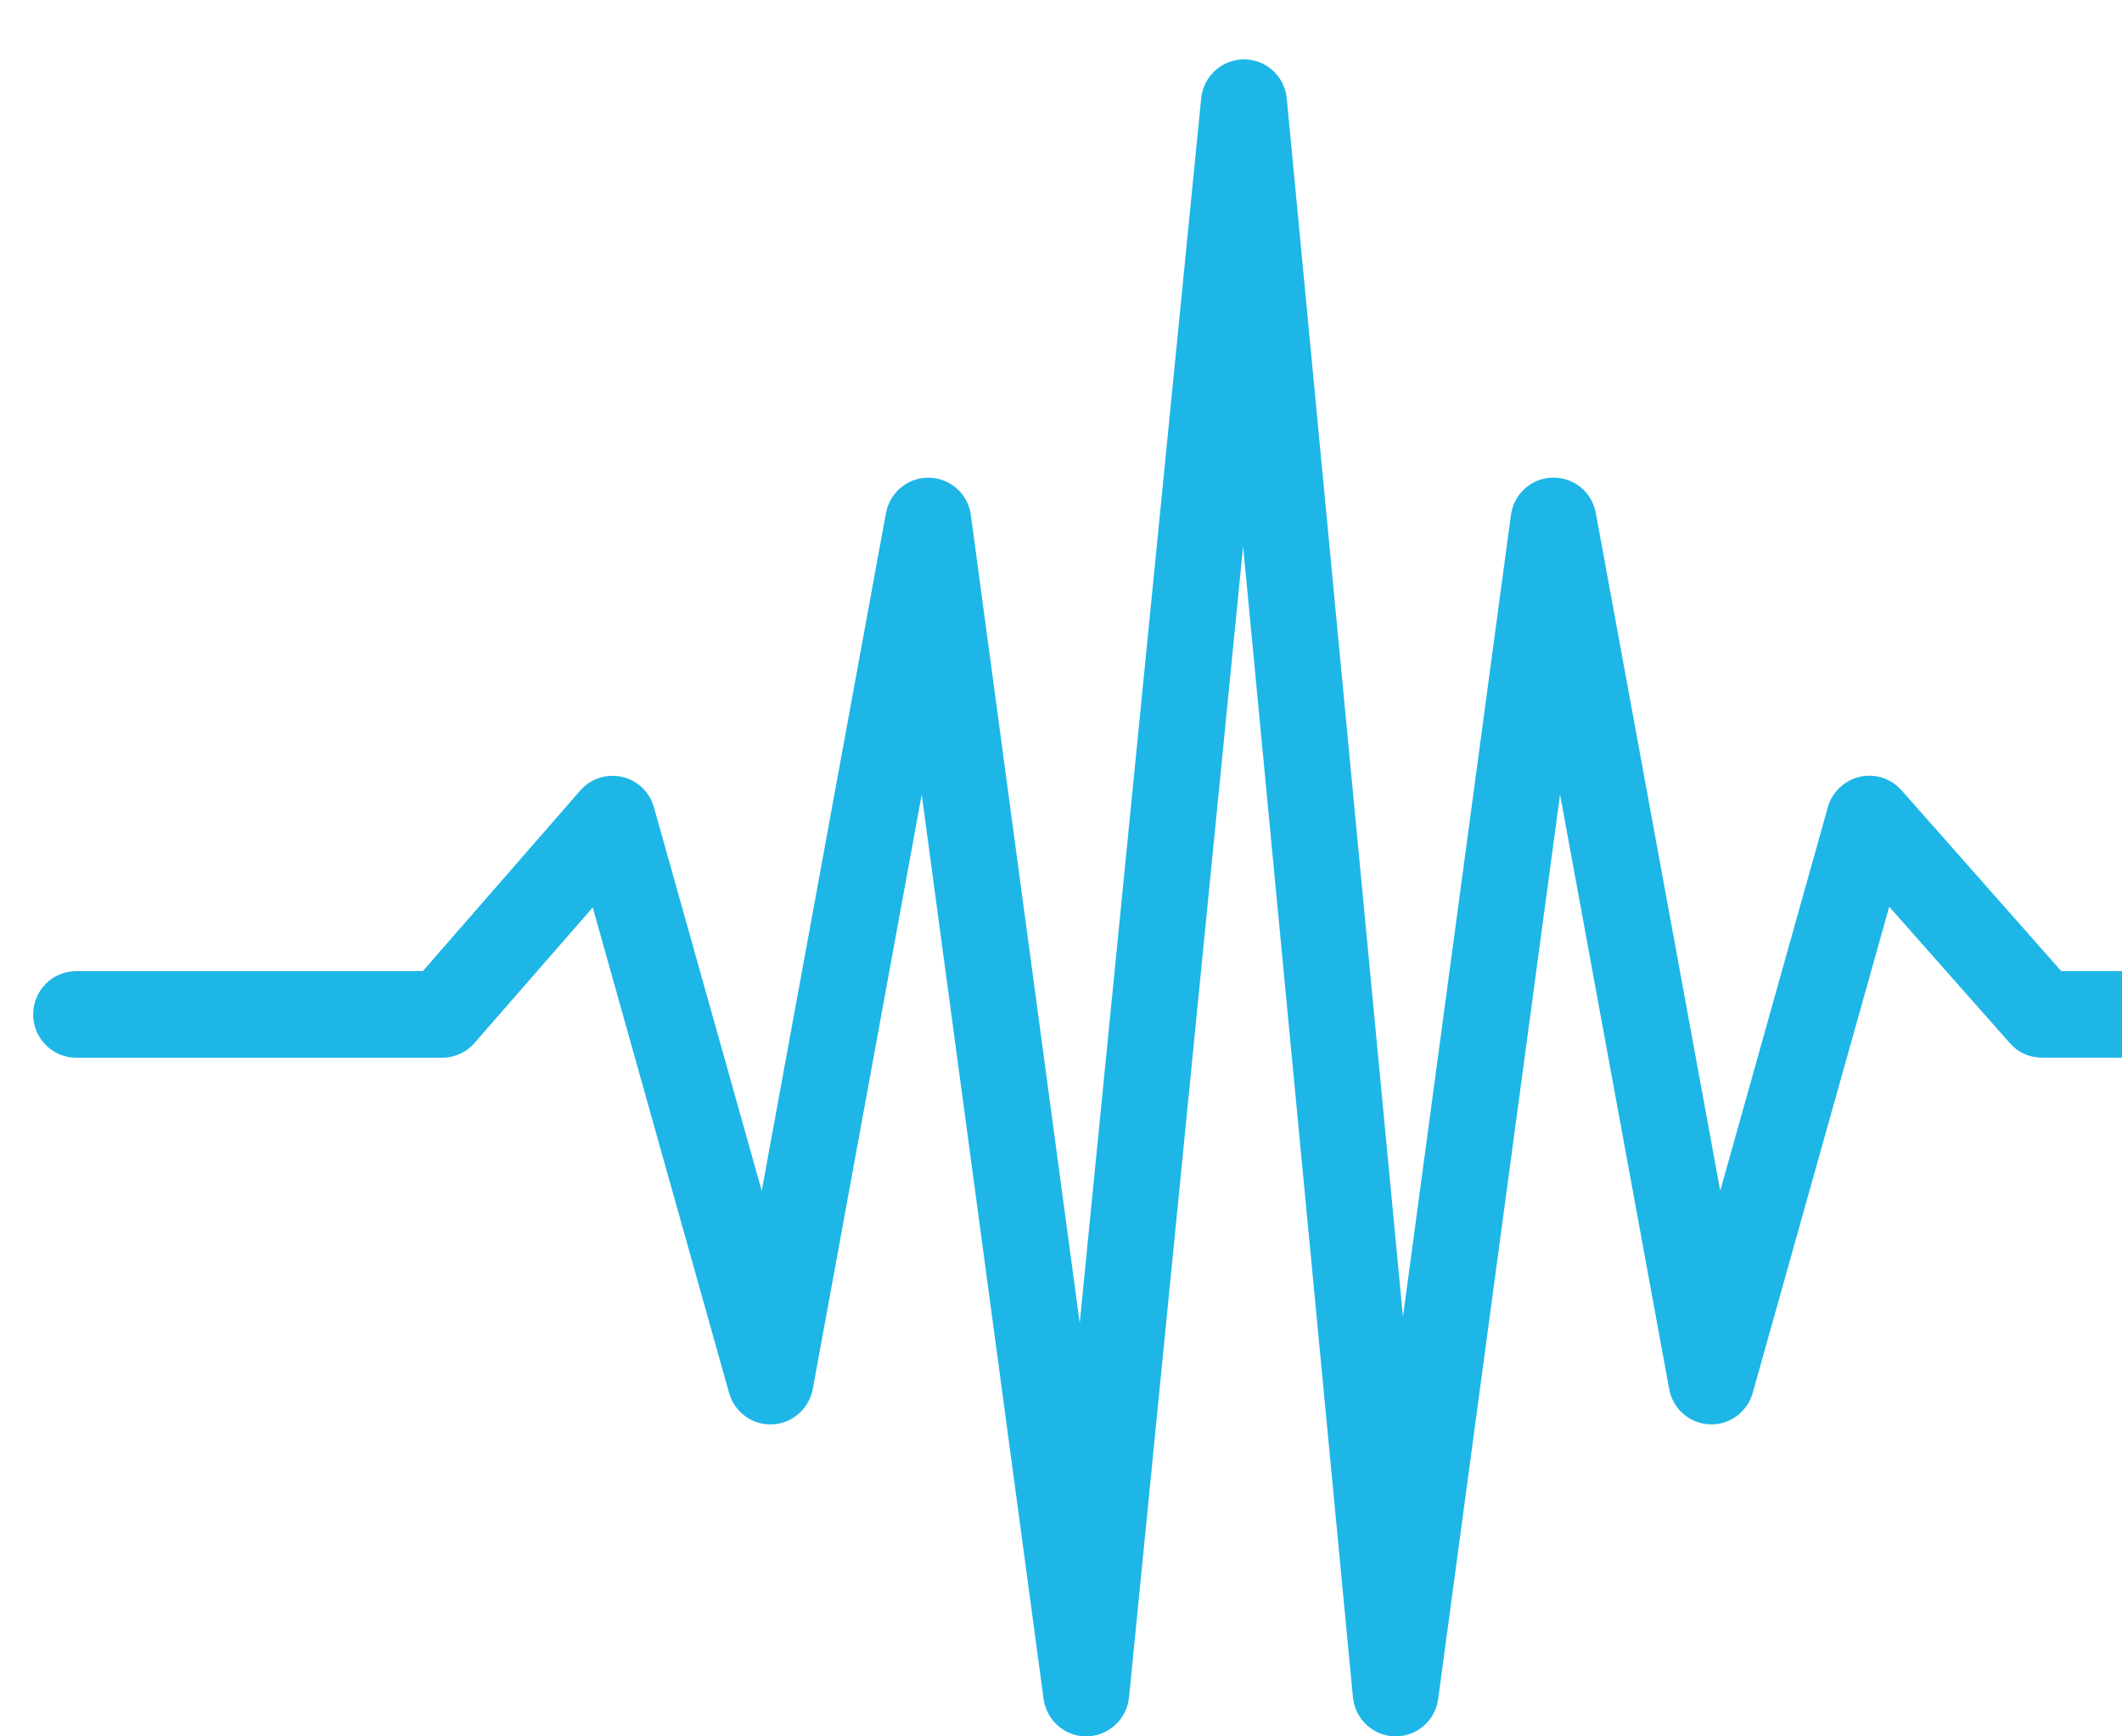 <svg width="33" height="27" viewBox="0 0 33 27" fill="none" xmlns="http://www.w3.org/2000/svg">
    <path fill-rule="evenodd" clip-rule="evenodd" d="M34.102 15.1H32.055L29.569 12.286C29.406 12.103 29.157 12.025 28.92 12.079C28.682 12.136 28.492 12.316 28.425 12.553L26.752 18.516L24.817 7.976C24.758 7.65 24.472 7.419 24.143 7.427C23.814 7.435 23.542 7.68 23.497 8.008L21.818 20.476L20.011 1.531C19.979 1.186 19.69 0.925 19.348 0.923C19.003 0.923 18.715 1.184 18.68 1.528L16.791 20.573L15.098 8.009C15.056 7.681 14.78 7.436 14.452 7.428C14.126 7.419 13.84 7.651 13.778 7.977L11.846 18.517L10.17 12.554C10.103 12.314 9.913 12.134 9.673 12.08C9.435 12.026 9.186 12.107 9.023 12.293L6.575 15.101H1.184C0.815 15.101 0.516 15.402 0.516 15.774C0.516 16.145 0.815 16.447 1.184 16.447H6.877C7.069 16.447 7.254 16.363 7.379 16.218L9.218 14.11L11.338 21.659C11.423 21.96 11.701 22.162 12.011 22.149C12.322 22.135 12.581 21.906 12.64 21.599L14.334 12.354L16.229 26.416C16.275 26.755 16.563 27.005 16.903 27C17.242 26.992 17.523 26.733 17.558 26.394L19.332 8.496L21.04 26.391C21.072 26.731 21.353 26.992 21.692 27C22.032 27.005 22.321 26.755 22.366 26.416L24.261 12.354L25.958 21.599C26.014 21.906 26.274 22.135 26.584 22.148C26.894 22.162 27.172 21.96 27.257 21.659L29.38 14.099L31.256 16.22C31.381 16.365 31.563 16.446 31.756 16.446H34.404C34.501 16.446 34.594 16.425 34.68 16.387C34.763 16.349 34.84 16.293 34.904 16.217L36.743 14.109L38.865 21.658C38.948 21.96 39.229 22.162 39.539 22.148C39.849 22.135 40.108 21.906 40.164 21.599L41.862 12.354L43.754 26.415C43.8 26.755 44.091 27.005 44.43 27C44.767 26.991 45.048 26.733 45.082 26.394L46.86 8.496L48.565 26.391C48.597 26.73 48.878 26.991 49.217 26.999C49.557 27.005 49.848 26.754 49.894 26.415L51.786 12.354L53.483 21.599C53.539 21.906 53.798 22.135 54.108 22.148C54.419 22.162 54.699 21.96 54.785 21.658L56.907 14.098L58.781 16.22C58.909 16.365 59.091 16.446 59.281 16.446H65.332C65.701 16.446 66 16.144 66 15.773C66 15.401 65.701 15.1 65.332 15.1H59.58L57.094 12.286C56.931 12.103 56.683 12.025 56.445 12.079C56.207 12.136 56.02 12.316 55.953 12.553L54.277 18.516L52.342 7.976C52.283 7.65 51.997 7.419 51.668 7.427C51.342 7.435 51.067 7.68 51.024 8.008L49.343 20.476L47.539 1.531C47.504 1.187 47.218 0.925 46.873 0.923C46.531 0.923 46.243 1.184 46.208 1.528L44.318 20.573L42.624 8.009C42.581 7.681 42.306 7.436 41.979 7.428C41.651 7.42 41.365 7.651 41.306 7.977L39.371 18.517L37.695 12.554C37.628 12.314 37.438 12.134 37.2 12.08C36.96 12.026 36.711 12.107 36.551 12.293L34.102 15.1Z" fill="#1DB6E7"/>
</svg>
